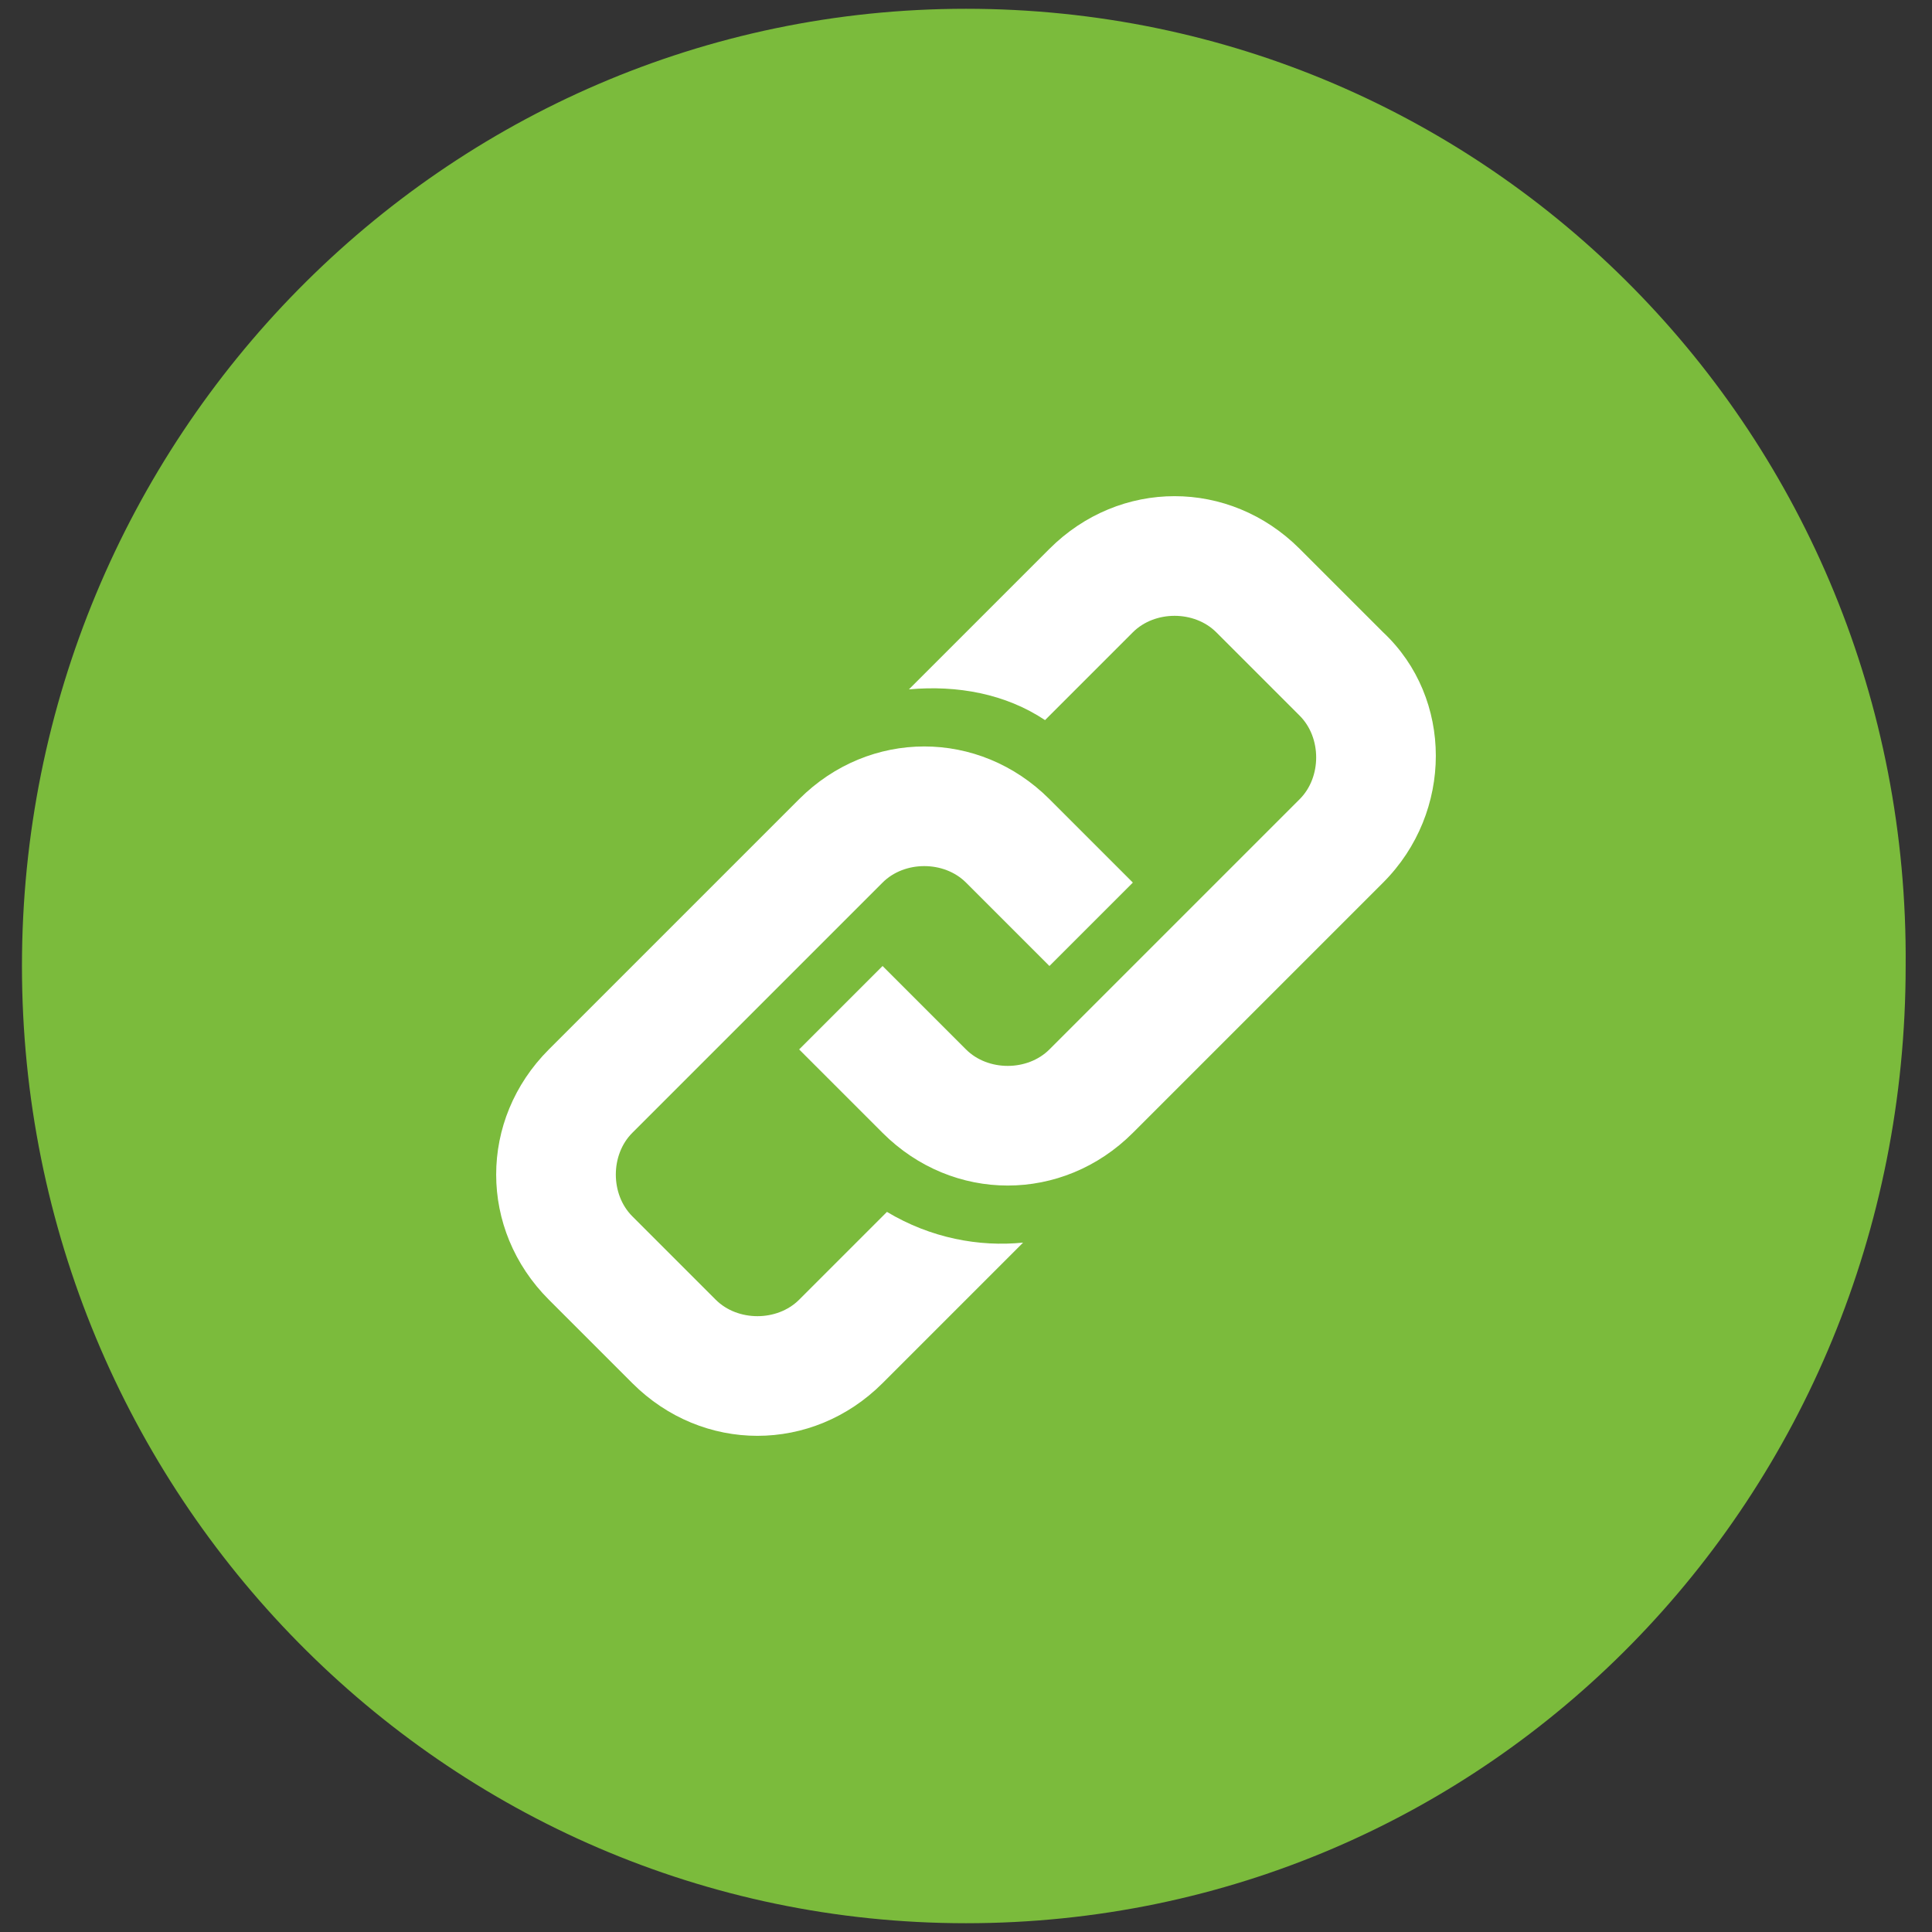<?xml version="1.0" encoding="UTF-8" standalone="no"?>
<svg width="44px" height="44px" viewBox="0 0 44 44" version="1.1" xmlns="http://www.w3.org/2000/svg" xmlns:xlink="http://www.w3.org/1999/xlink" xmlns:sketch="http://www.bohemiancoding.com/sketch/ns">
    <rect x="0" y="0" width="44" height="44" fill="#333333" stroke="none"/>
    <!-- Generator: Sketch 3.4.3 (16618) - http://www.bohemiancoding.com/sketch -->
    <title>link-intern</title>
    <desc>Created with Sketch.</desc>
    <defs></defs>
    <g id="Page-1" stroke="none" stroke-width="1" fill="none" fill-rule="evenodd" sketch:type="MSPage">
        <g id="link-intern" sketch:type="MSLayerGroup">
            <g id="Ebene_1" sketch:type="MSShapeGroup">
                <g id="Design">
                    <path d="M22,0.2 C10.1,0.2 0.5,10 0.5,22 C0.5,34 10.1,43.8 22,43.8 C33.9,43.8 43.4,34.1 43.4,22 C43.5,9.9 33.9,0.2 22,0.2 L22,0.2 Z" id="Shape" fill="#7BBB3C"></path>
                    <path d="M31.5,20.1 L25.8,25.8 C24.2,27.4 21.7,27.4 20.1,25.8 L18.2,23.9 L20.1,22 L22,23.9 C22.5,24.4 23.4,24.4 23.9,23.9 L29.6,18.2 C30.1,17.7 30.1,16.8 29.6,16.3 L27.7,14.4 C27.2,13.9 26.3,13.9 25.8,14.4 L23.8,16.4 C22.9,15.8 21.8,15.6 20.7,15.7 L23.9,12.5 C25.5,10.9 28,10.9 29.6,12.5 L31.5,14.4 C33.1,15.9 33.1,18.5 31.5,20.1 L31.5,20.1 Z M20.2,27.6 L18.2,29.6 C17.7,30.1 16.8,30.1 16.3,29.6 L14.4,27.7 C13.9,27.2 13.9,26.3 14.4,25.8 L20.1,20.1 C20.6,19.6 21.5,19.6 22,20.1 L23.9,22 L25.8,20.1 L23.9,18.2 C22.3,16.6 19.8,16.6 18.2,18.2 L12.5,23.9 C10.9,25.5 10.9,28 12.5,29.6 L14.4,31.5 C16,33.1 18.5,33.1 20.1,31.5 L23.3,28.3 C22.3,28.4 21.2,28.2 20.2,27.6 L20.2,27.6 Z" id="Shape" fill="#FFFFFF"></path>
                </g>
            </g>
        </g>
    </g>
</svg>